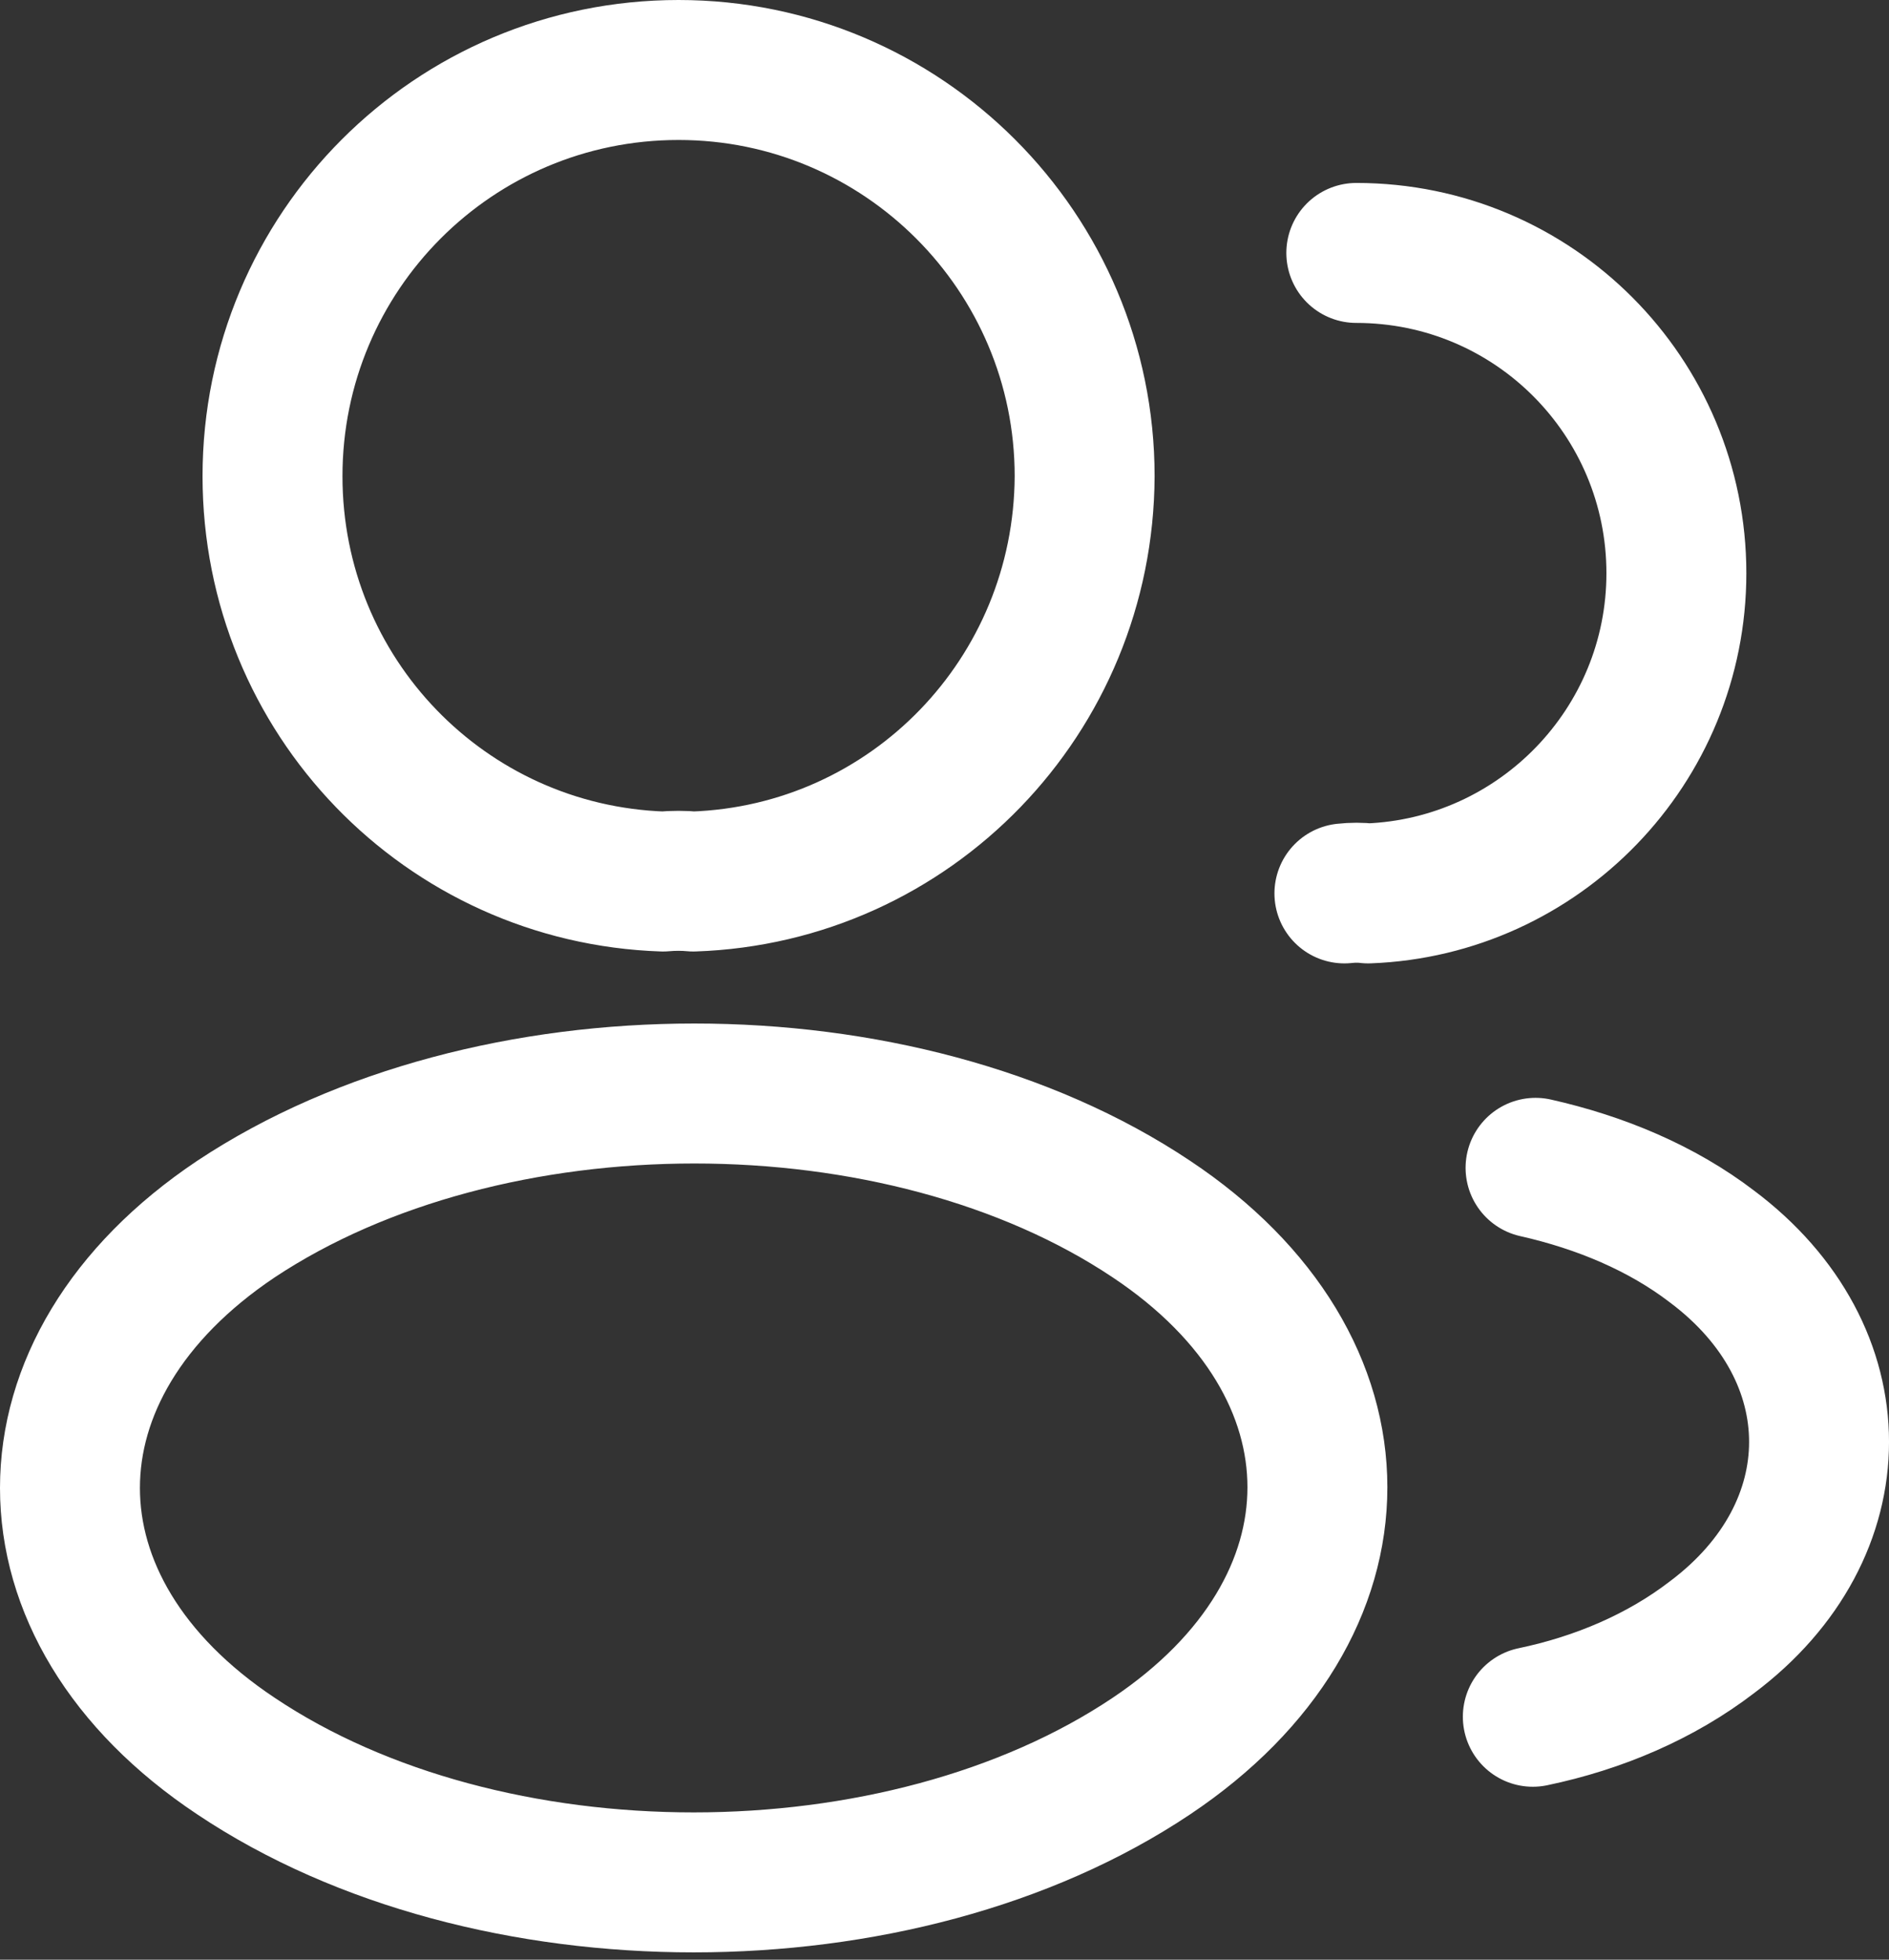 <svg width="27" height="28" viewBox="0 0 27 28" fill="none" xmlns="http://www.w3.org/2000/svg">
<rect x="0" y="0" width="27" height="28" fill="#333333" stroke="none"/>
<path d="M19.386 3.614C21.922 3.614 23.961 5.667 23.961 8.19C23.961 10.66 22 12.673 19.556 12.765C19.451 12.752 19.333 12.752 19.216 12.765M21.909 24.529C22.85 24.333 23.739 23.954 24.471 23.392C26.51 21.863 26.51 19.34 24.471 17.811C23.752 17.261 22.876 16.895 21.948 16.686M9.909 12.595C9.778 12.582 9.621 12.582 9.477 12.595C6.366 12.49 3.895 9.941 3.895 6.804C3.895 3.601 6.484 1 9.699 1C12.902 1 15.503 3.601 15.503 6.804C15.49 9.941 13.02 12.49 9.909 12.595ZM3.373 17.418C0.209 19.536 0.209 22.987 3.373 25.091C6.967 27.497 12.863 27.497 16.457 25.091C19.621 22.974 19.621 19.523 16.457 17.418C12.876 15.026 6.98 15.026 3.373 17.418Z" stroke="white" stroke-width="2" stroke-linecap="round" stroke-linejoin="round"/>
</svg>
